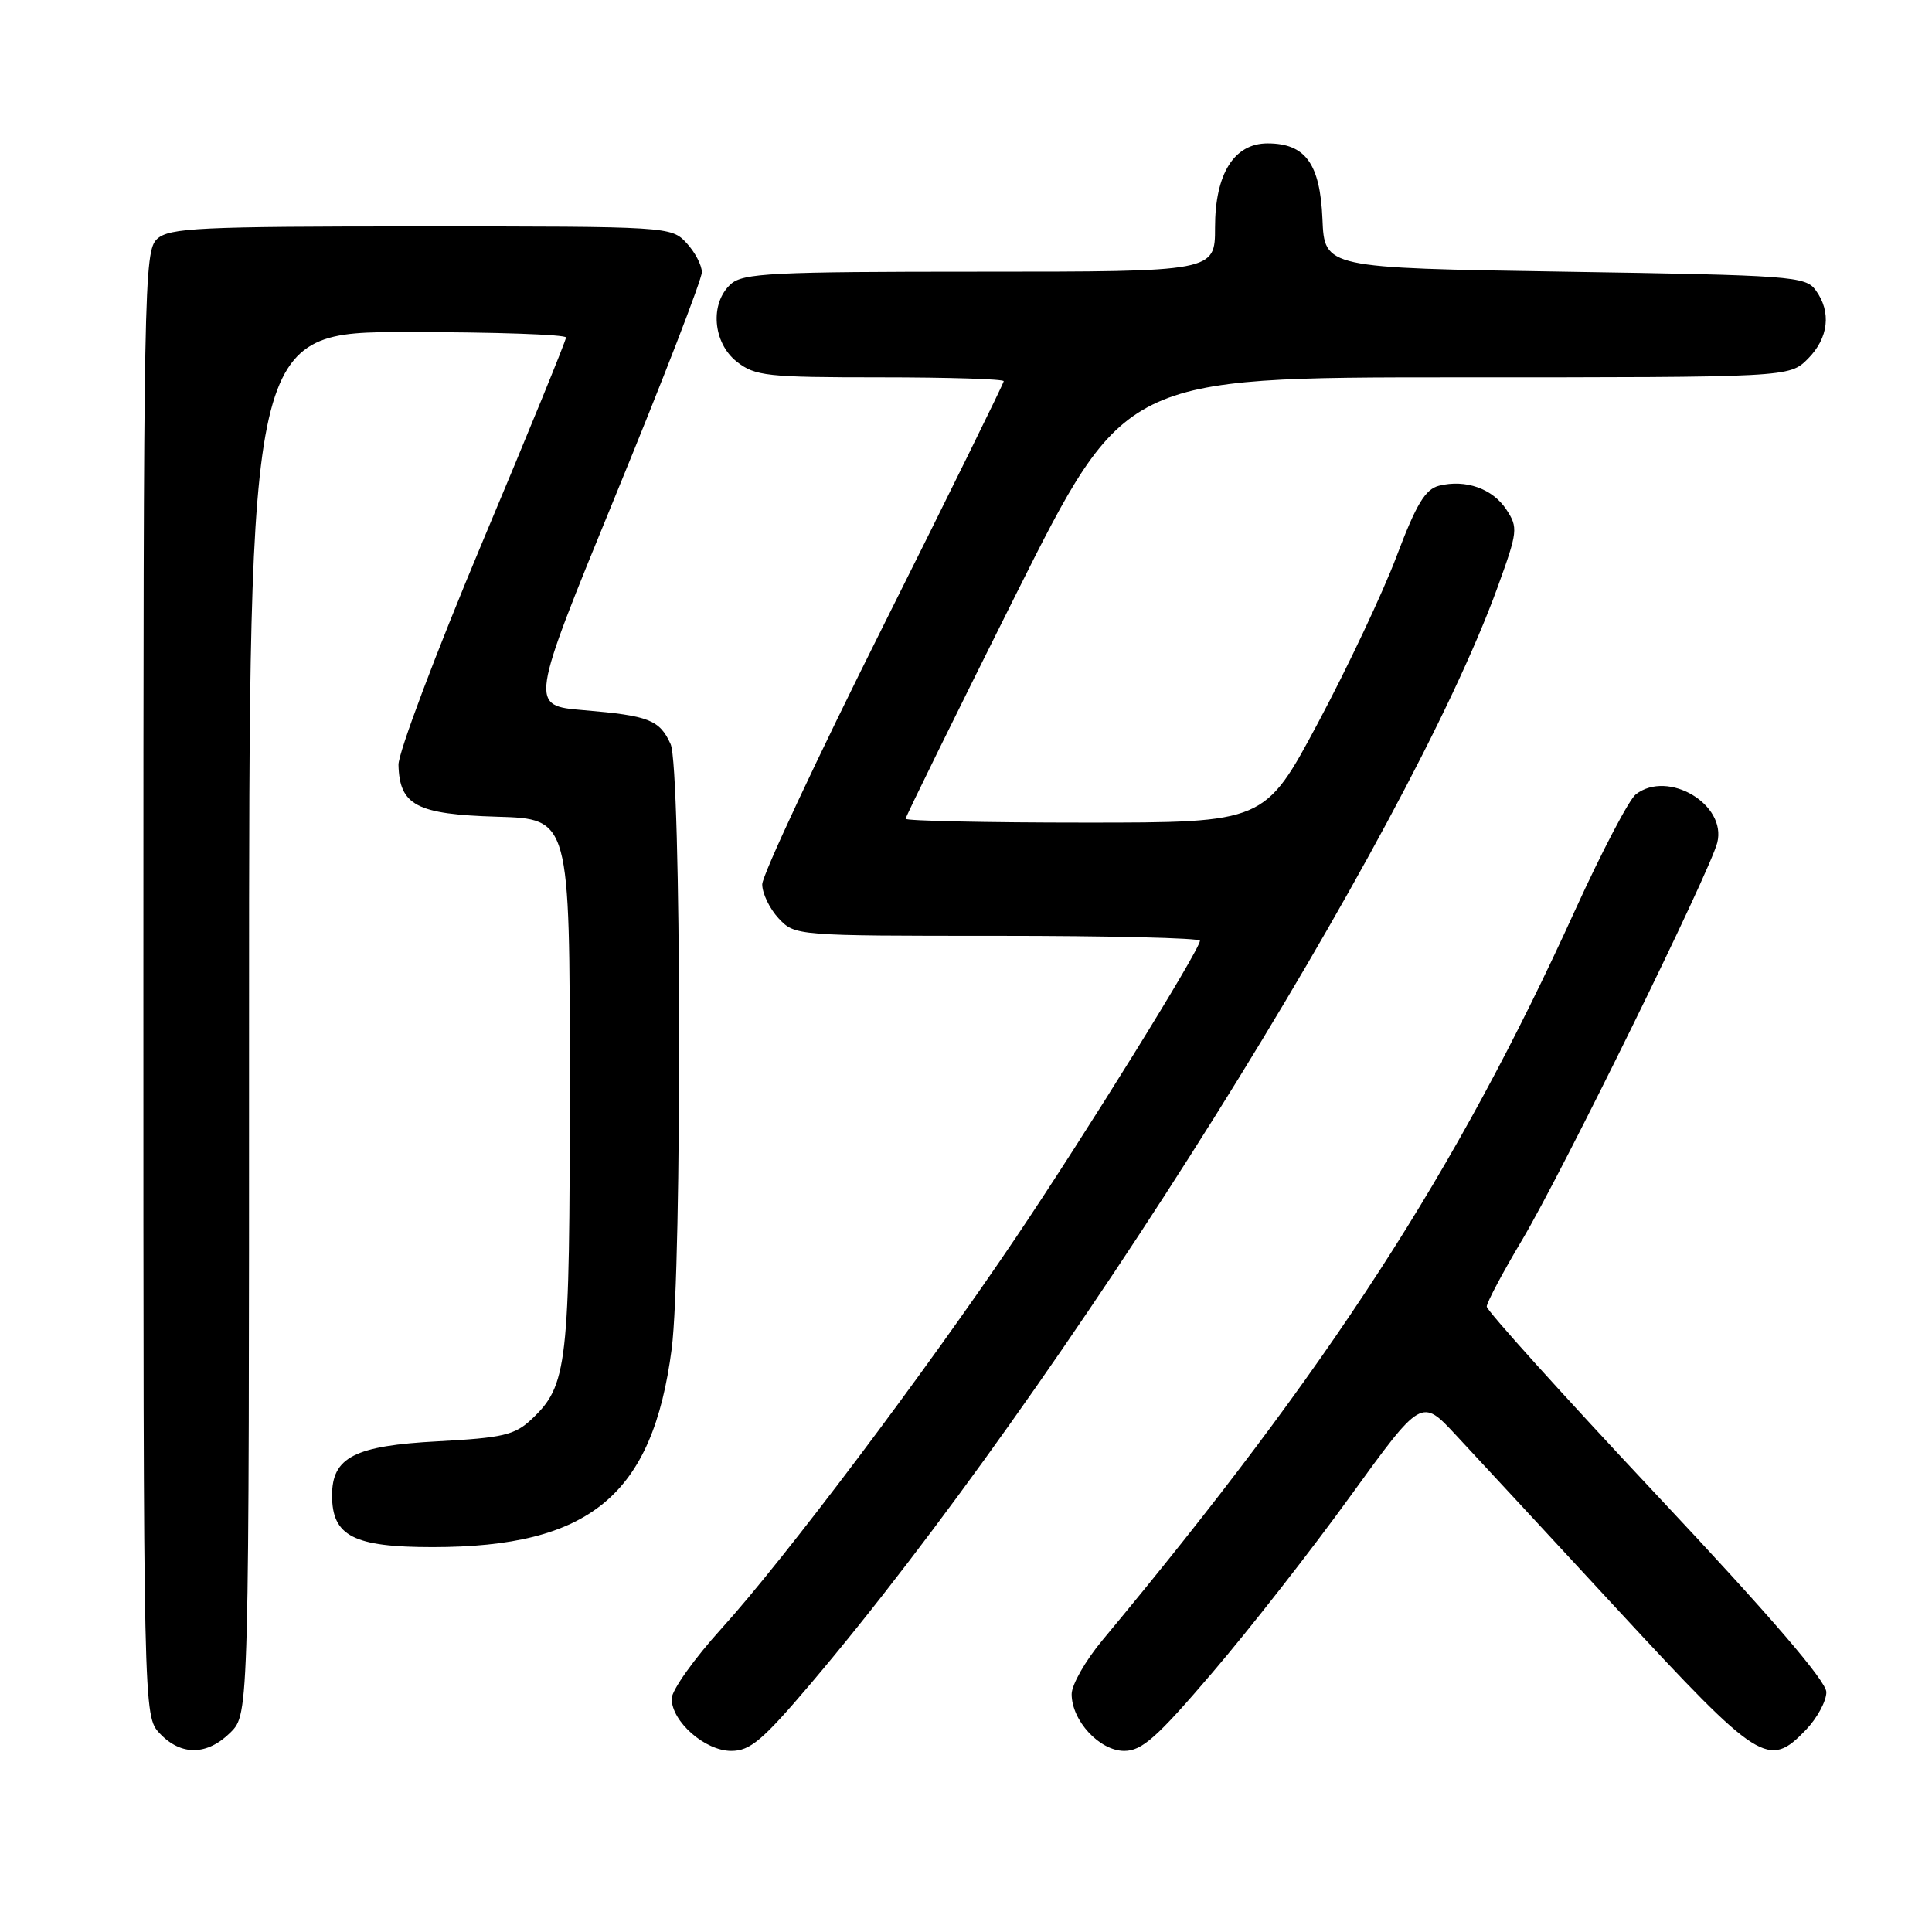 <?xml version="1.0" encoding="UTF-8" standalone="no"?>
<!DOCTYPE svg PUBLIC "-//W3C//DTD SVG 1.1//EN" "http://www.w3.org/Graphics/SVG/1.1/DTD/svg11.dtd" >
<svg xmlns="http://www.w3.org/2000/svg" xmlns:xlink="http://www.w3.org/1999/xlink" version="1.1" viewBox="0 0 256 256">
 <g >
 <path fill="currentColor"
d=" M 30.55 229.55 C 33.00 227.09 33.00 227.09 33.00 135.55 C 33.00 44.00 33.00 44.00 54.00 44.00 C 65.55 44.00 75.00 44.33 75.00 44.72 C 75.00 45.12 69.99 57.39 63.86 71.97 C 57.74 86.56 52.76 99.78 52.80 101.35 C 52.94 106.72 55.19 107.90 65.87 108.22 C 75.50 108.50 75.50 108.50 75.50 143.50 C 75.50 181.06 75.21 183.57 70.41 188.08 C 68.21 190.15 66.62 190.52 58.05 190.98 C 46.98 191.56 44.00 193.09 44.00 198.15 C 44.00 203.54 46.84 205.00 57.32 205.00 C 78.18 205.00 86.48 198.12 89.00 178.75 C 90.39 168.04 90.28 101.71 88.86 98.60 C 87.40 95.38 85.99 94.83 77.32 94.10 C 70.15 93.50 70.15 93.50 81.57 65.63 C 87.86 50.31 93.00 37.01 93.00 36.07 C 93.00 35.14 92.08 33.39 90.96 32.19 C 88.94 30.02 88.59 30.00 55.79 30.00 C 26.36 30.00 22.45 30.19 20.83 31.65 C 19.08 33.24 19.00 37.61 19.00 130.34 C 19.00 227.37 19.00 227.37 21.17 229.69 C 23.99 232.68 27.46 232.63 30.55 229.55 Z  M 107.36 223.17 C 140.48 184.12 186.56 110.57 198.45 77.77 C 201.11 70.44 201.17 69.91 199.61 67.53 C 197.79 64.75 194.21 63.48 190.68 64.36 C 188.85 64.83 187.67 66.78 185.05 73.72 C 183.23 78.55 178.55 88.46 174.66 95.75 C 167.58 109.00 167.58 109.00 143.79 109.00 C 130.71 109.00 120.00 108.77 120.00 108.49 C 120.00 108.21 126.53 94.94 134.50 78.99 C 149.01 50.00 149.01 50.00 193.05 50.00 C 237.09 50.00 237.09 50.00 239.55 47.55 C 242.30 44.79 242.70 41.33 240.58 38.44 C 239.24 36.61 237.37 36.47 207.33 36.00 C 175.50 35.50 175.50 35.50 175.23 29.00 C 174.92 21.68 172.97 19.00 167.96 19.00 C 163.52 19.00 161.00 23.03 161.00 30.13 C 161.00 36.00 161.00 36.00 129.83 36.00 C 102.23 36.00 98.45 36.19 96.83 37.65 C 94.03 40.19 94.44 45.41 97.63 47.93 C 100.06 49.83 101.59 50.00 116.63 50.00 C 125.64 50.00 133.00 50.23 133.00 50.51 C 133.00 50.78 125.80 65.41 117.00 83.00 C 108.20 100.59 101.00 115.97 101.00 117.18 C 101.00 118.38 101.98 120.41 103.17 121.69 C 105.34 123.99 105.43 124.00 132.17 124.00 C 146.93 124.00 159.00 124.29 159.00 124.65 C 159.00 125.83 143.85 150.26 134.61 163.98 C 122.65 181.75 103.87 206.69 95.61 215.78 C 91.98 219.79 89.00 223.97 89.00 225.08 C 89.00 228.12 93.42 232.00 96.89 232.00 C 99.40 232.00 101.03 230.62 107.36 223.17 Z  M 160.64 221.64 C 165.51 215.95 173.74 205.43 178.92 198.26 C 188.35 185.24 188.35 185.24 192.92 190.16 C 195.44 192.86 205.15 203.35 214.50 213.46 C 233.17 233.64 234.34 234.38 239.31 229.20 C 240.79 227.65 242.00 225.41 242.00 224.22 C 242.00 222.76 234.58 214.13 219.50 198.07 C 207.12 184.88 197.00 173.66 197.00 173.13 C 197.00 172.60 199.10 168.64 201.67 164.33 C 206.97 155.43 226.58 115.51 227.55 111.65 C 228.82 106.58 221.03 101.96 216.76 105.25 C 215.86 105.94 212.26 112.82 208.74 120.54 C 192.96 155.25 176.21 181.12 146.05 217.37 C 143.82 220.05 142.00 223.25 142.00 224.48 C 142.00 228.00 145.70 232.00 148.97 232.00 C 151.31 232.00 153.29 230.25 160.64 221.64 Z "/>
</g>
</svg>